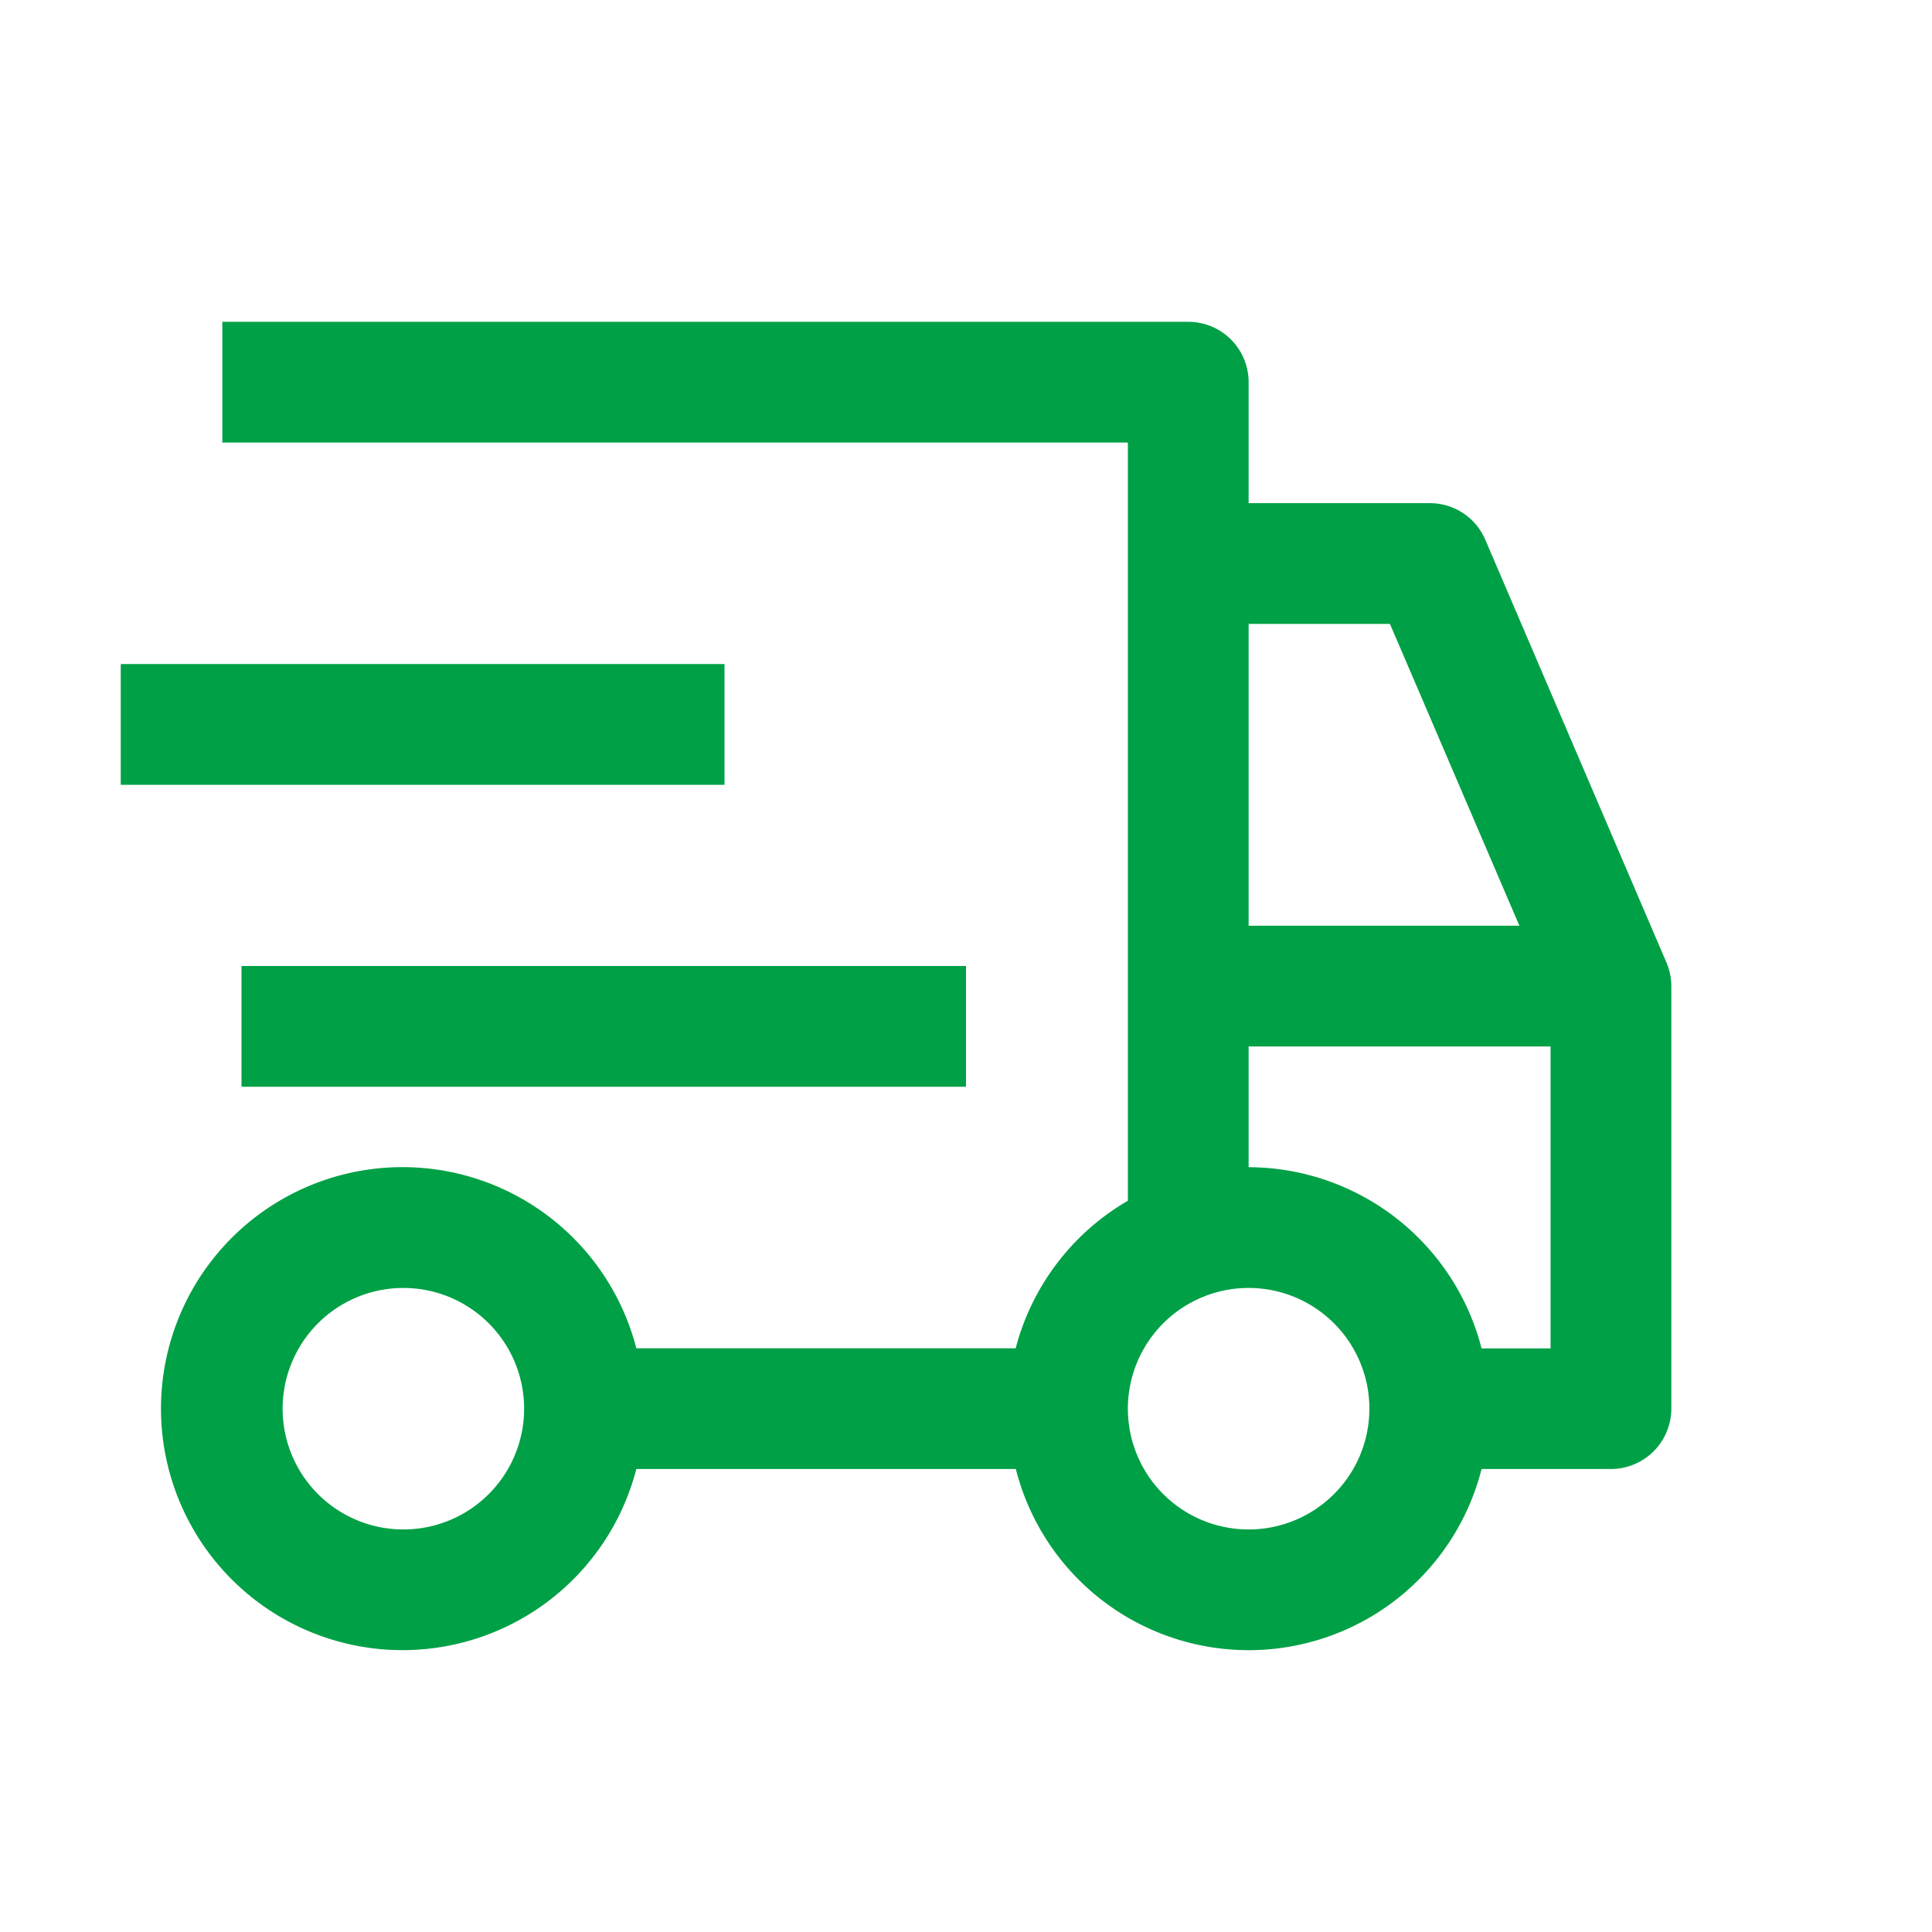 <svg width="14" height="14" fill="none" xmlns="http://www.w3.org/2000/svg"><path d="M1.75 7H7v.875H1.75V7zM.875 4.812H5.25v.875H.875v-.875z" fill="#00A046"/><path d="M12.075 6.973l-1.312-3.062a.437.437 0 00-.402-.265H9.048V2.77a.437.437 0 00-.437-.438h-7v.875h6.562v5.494A1.747 1.747 0 007.36 9.77H4.611a1.75 1.75 0 100 .875h2.75a1.741 1.741 0 003.375 0h.937a.438.438 0 00.438-.438V7.146a.435.435 0 00-.036-.173zm-9.152 4.11a.875.875 0 110-1.75.875.875 0 010 1.75zm6.125-6.562h1.024l.938 2.187H9.048V4.521zm0 6.562a.875.875 0 110-1.75.875.875 0 010 1.75zm2.188-1.312h-.5a1.748 1.748 0 00-1.688-1.313v-.875h2.188v2.188z" fill="#00A046"/></svg>